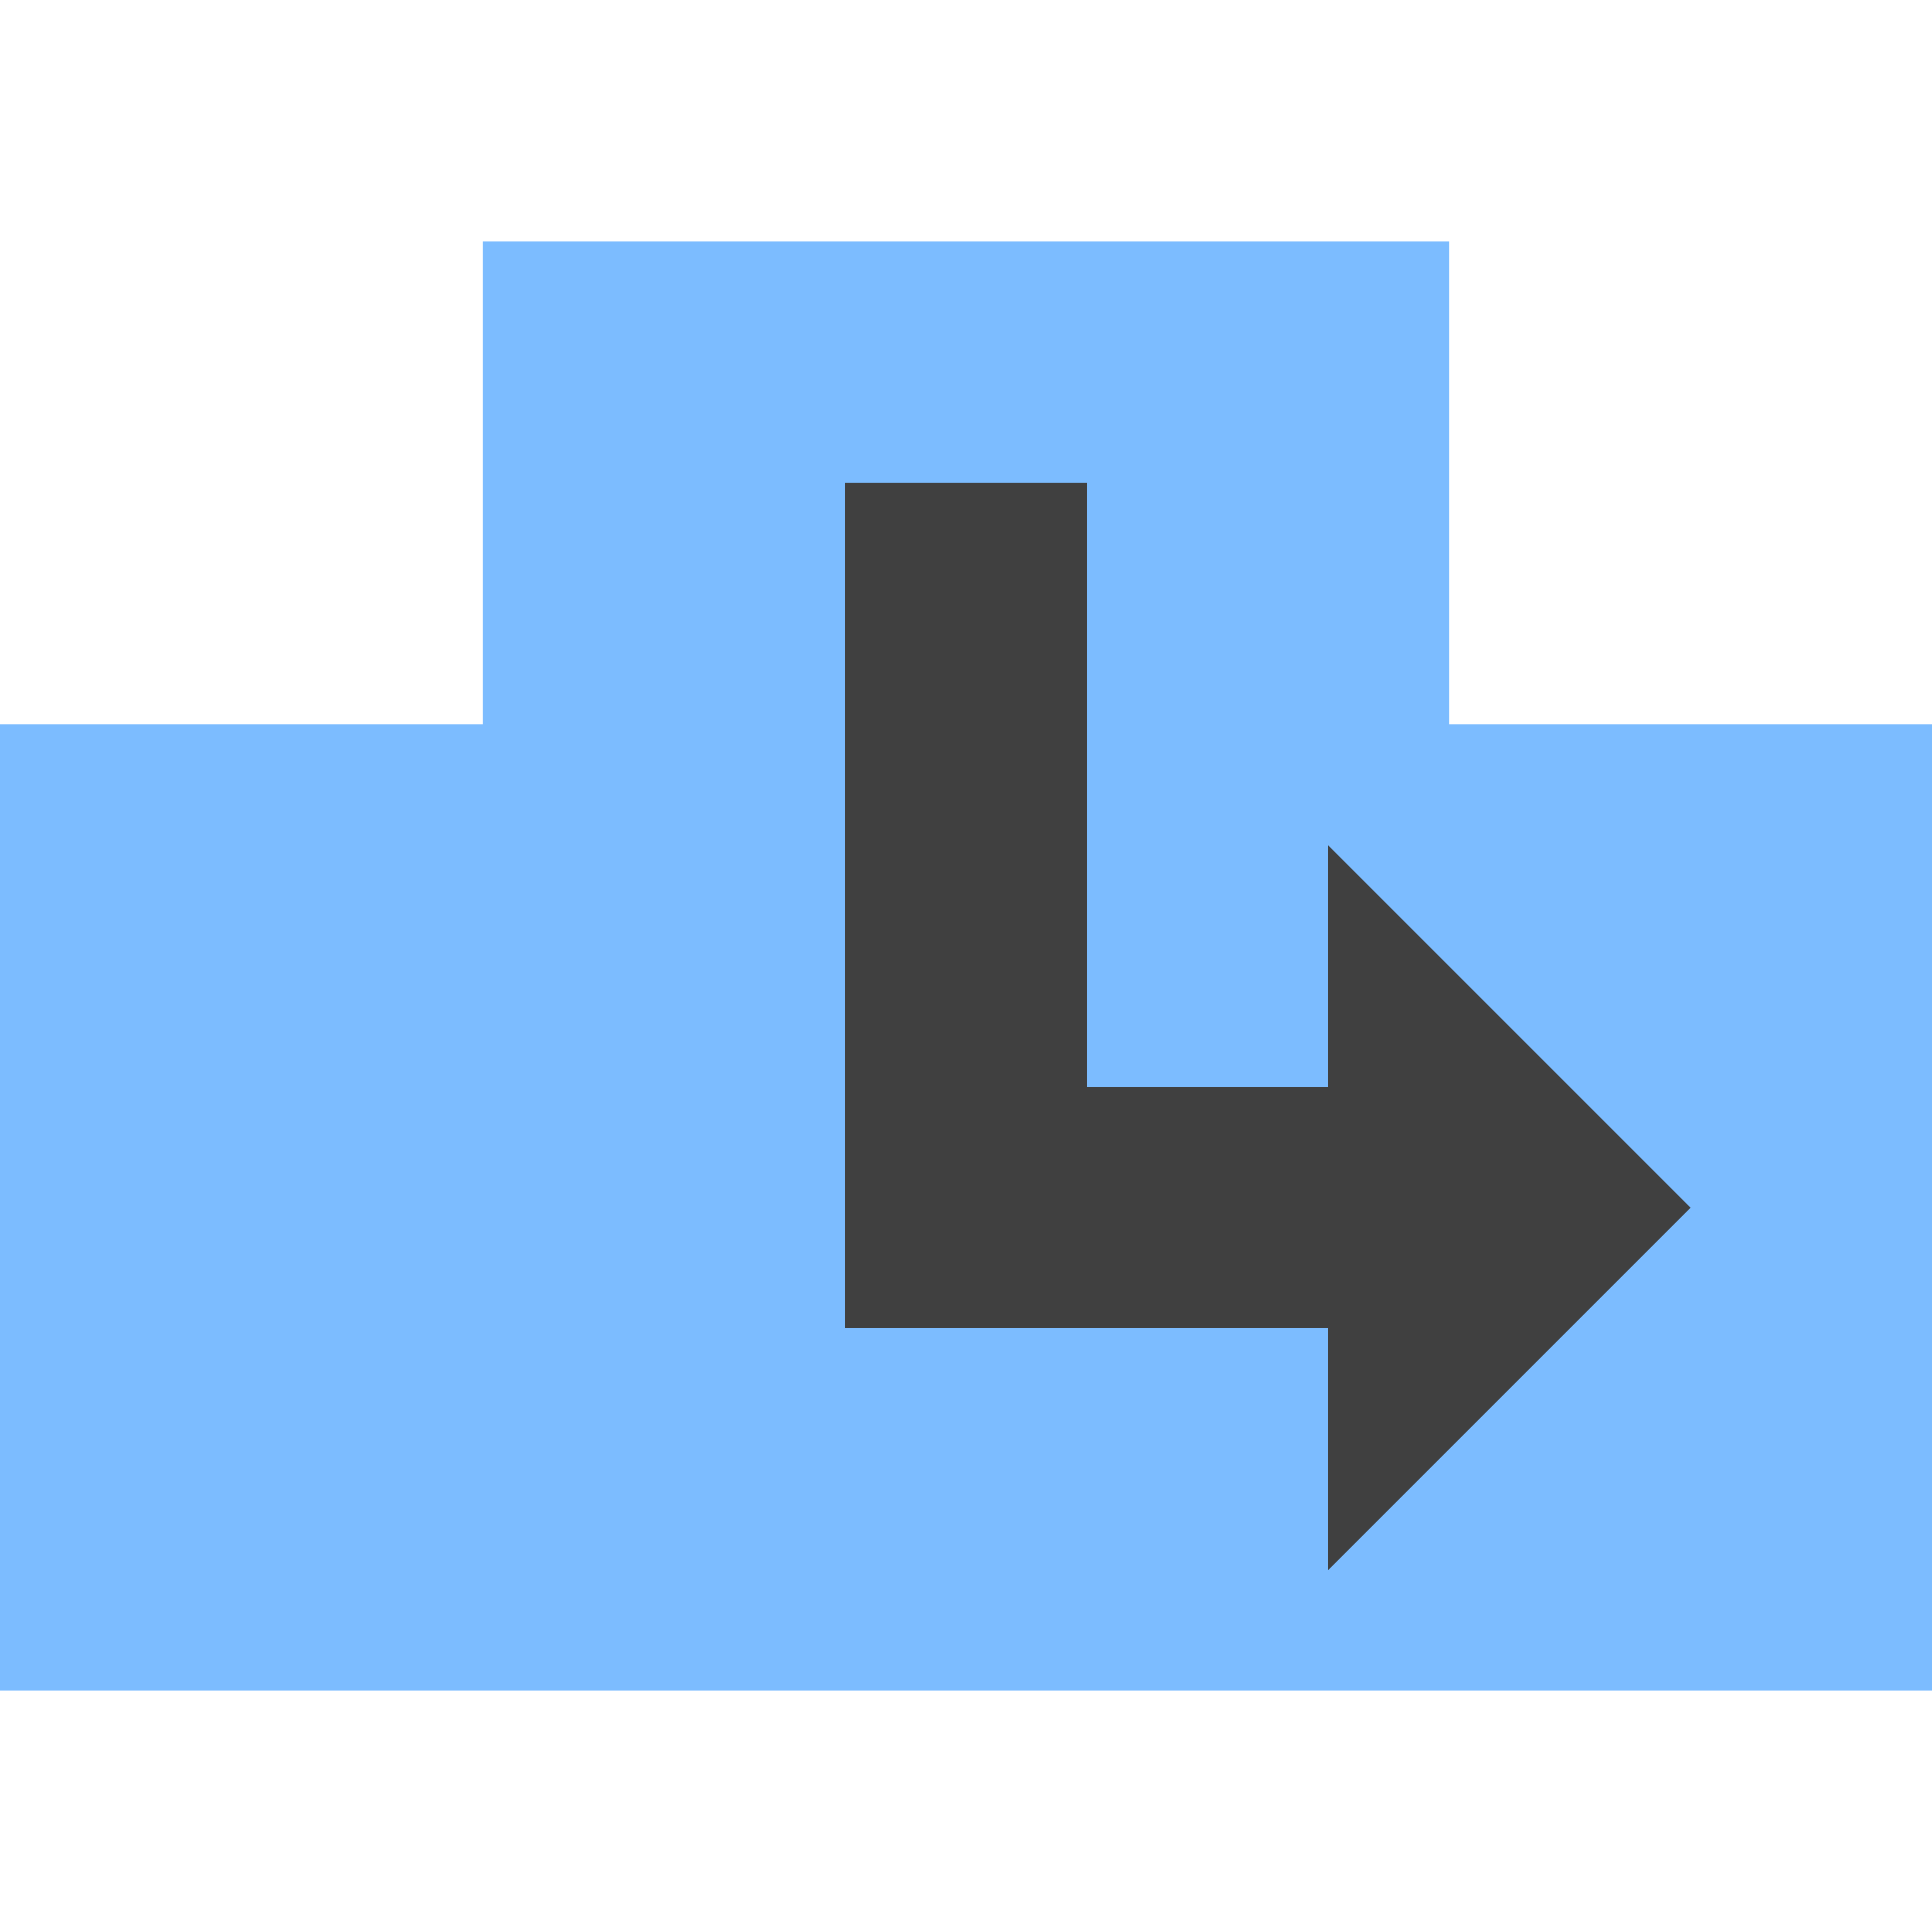 <?xml version="1.0" encoding="UTF-8" standalone="no"?>
<!-- Created with Inkscape (http://www.inkscape.org/) -->

<svg
   width="16"
   height="16"
   viewBox="0 0 4.233 4.233"
   version="1.1"
   id="svg1"
   xml:space="preserve"
   xmlns="http://www.w3.org/2000/svg"
   xmlns:svg="http://www.w3.org/2000/svg"><defs
     id="defs1" /><g
     id="layer1"
     transform="translate(-23.891,-0.058)"><rect
       style="fill:#7cbcff;fill-opacity:1;stroke-width:0.818;stroke-dasharray:none"
       id="rect3-3"
       width="4.233"
       height="2.117"
       x="23.891"
       y="1.645" /><rect
       style="fill:#7cbcff;fill-opacity:1;stroke-width:0.578;stroke-dasharray:none"
       id="rect4-5"
       width="2.117"
       height="2.117"
       x="0.587"
       y="-27.066"
       transform="rotate(90)" /><rect
       style="fill:#404040;fill-opacity:1;stroke:none;stroke-width:0.53;stroke-dasharray:none"
       id="rect6-2"
       width="1.588"
       height="0.529"
       x="-2.704"
       y="25.743"
       transform="rotate(-90)" /><rect
       style="fill:#404040;fill-opacity:1;stroke:none;stroke-width:0.433;stroke-dasharray:none"
       id="rect12-9"
       width="1.058"
       height="0.529"
       x="25.743"
       y="2.439" /><path
       style="fill:#404040;fill-opacity:1;stroke:none;stroke-width:0.42;stroke-linecap:butt;stroke-linejoin:miter;stroke-dasharray:none;stroke-opacity:1"
       d="m 26.801,1.91 0.794,0.794 -0.794,0.794 z"
       id="path23" /></g></svg>
